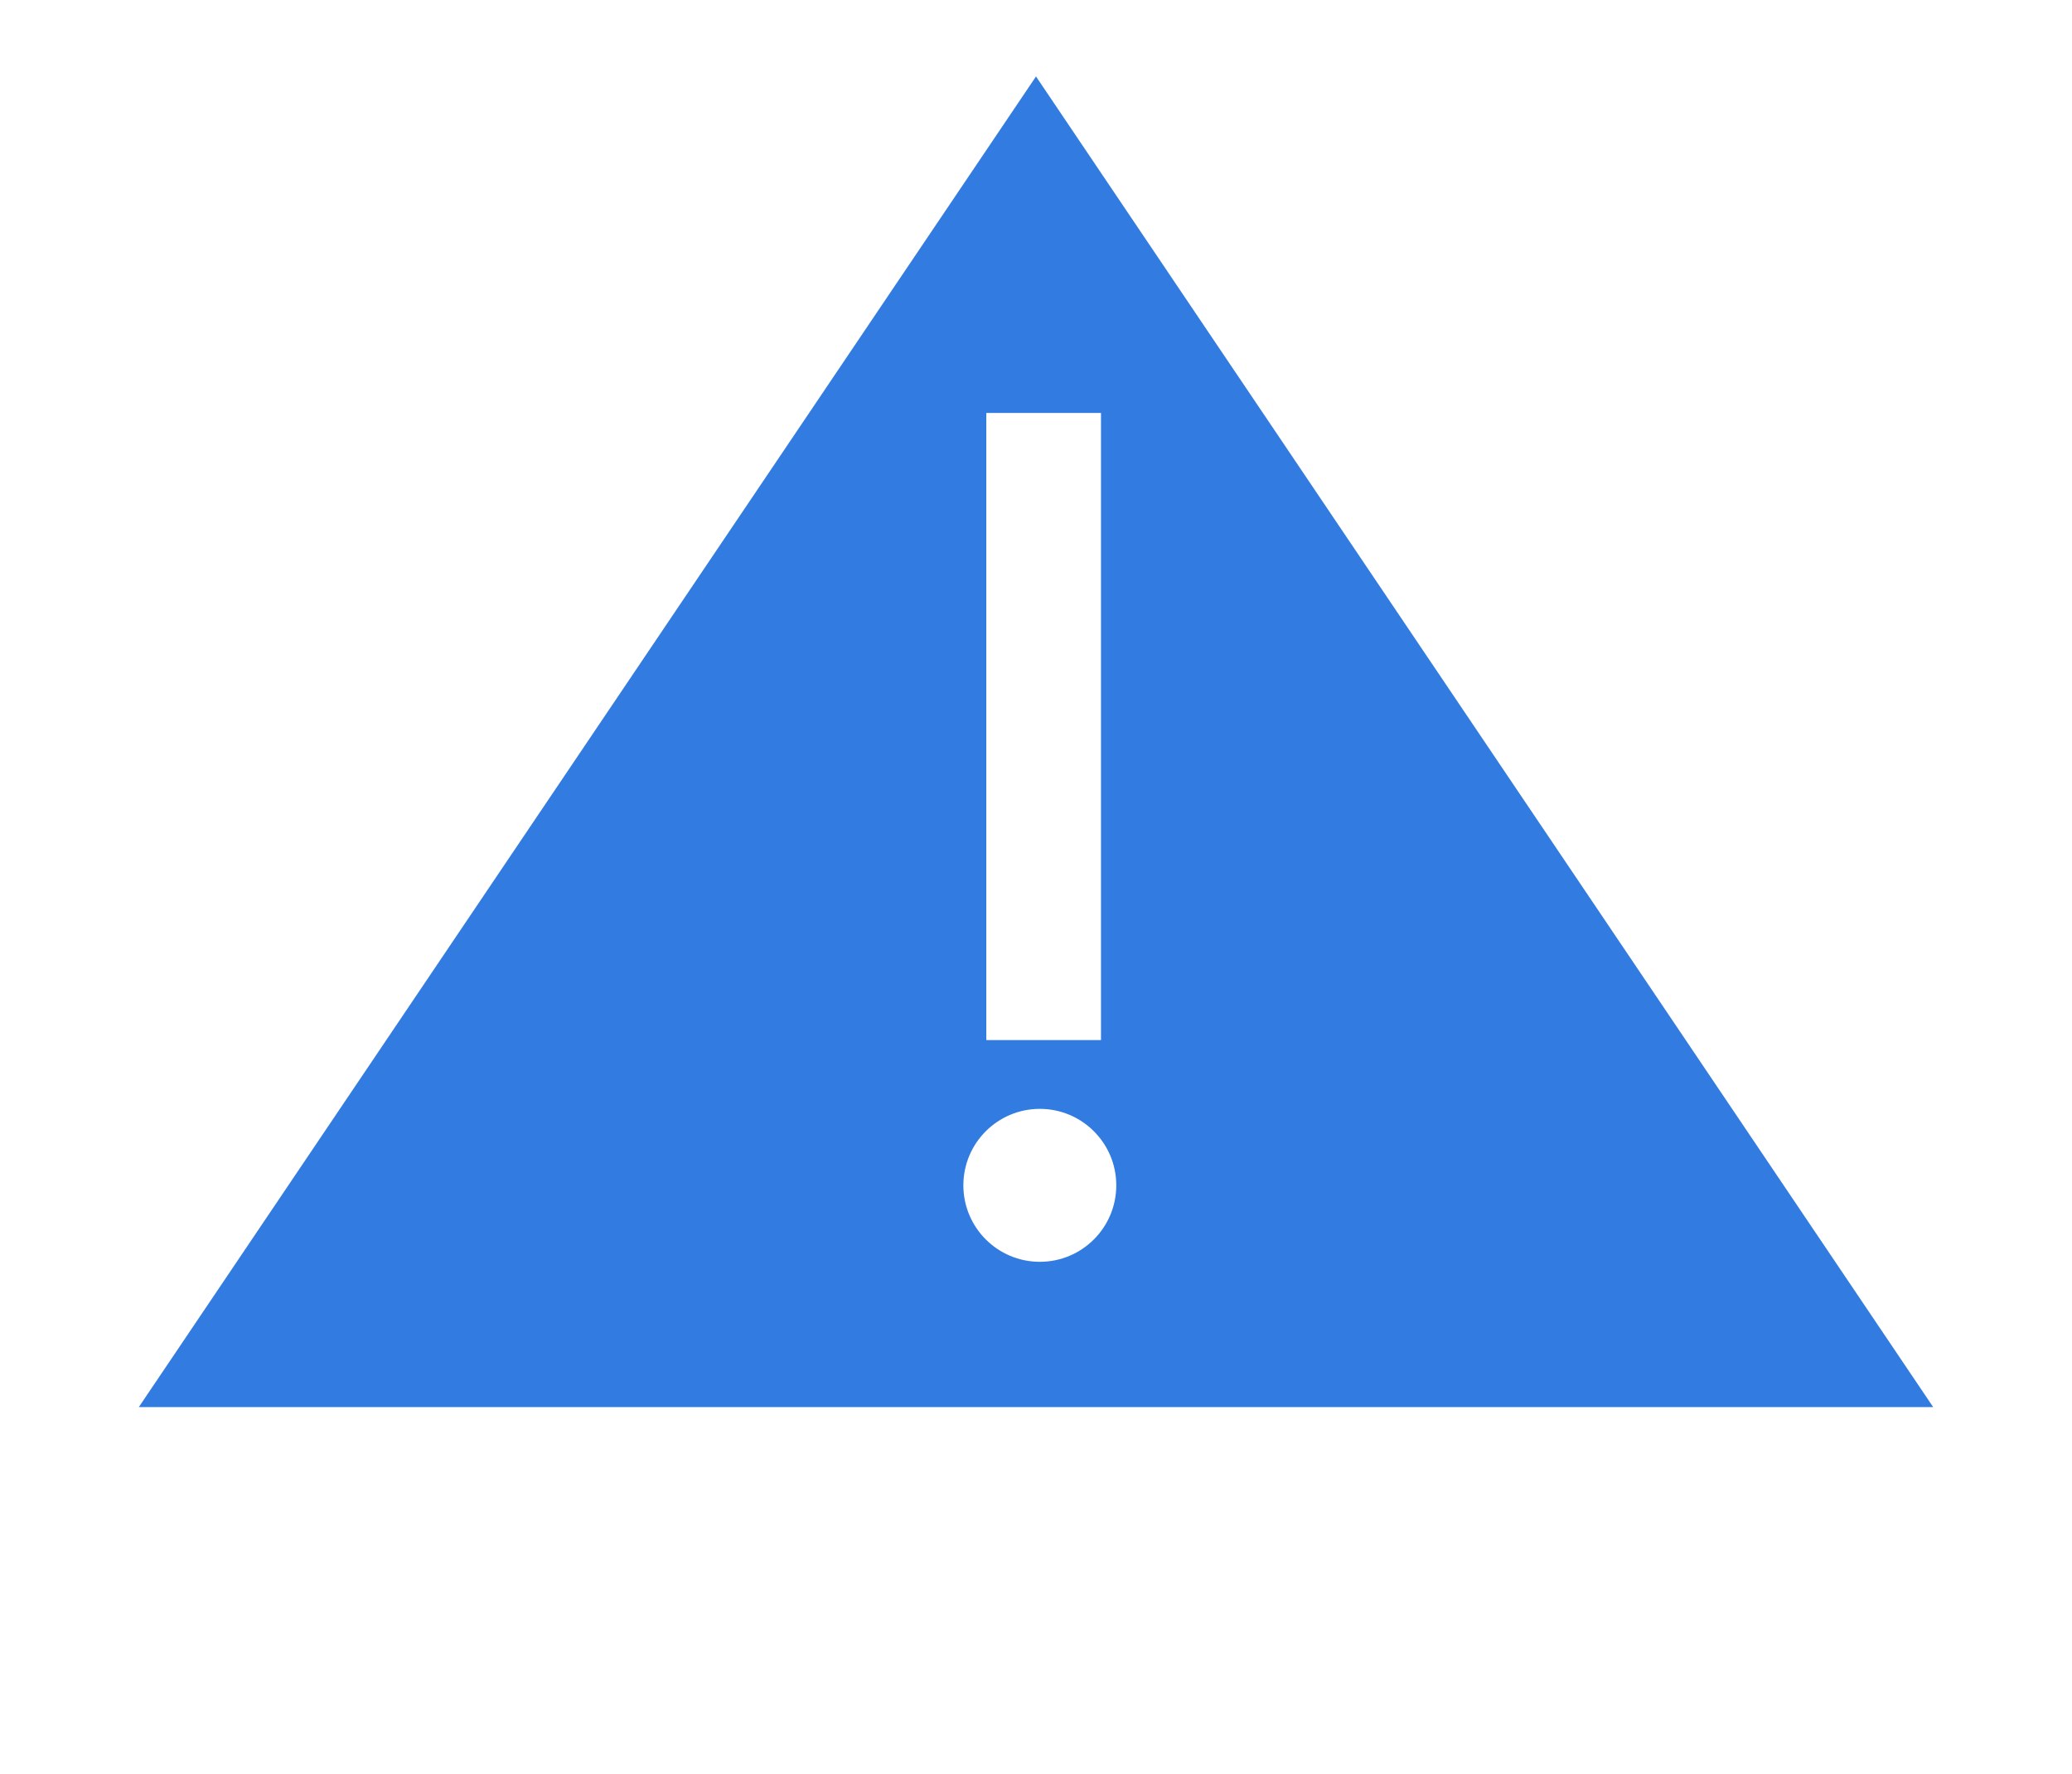 <svg width="271" height="232" viewBox="0 0 271 232" fill="none" xmlns="http://www.w3.org/2000/svg">
<g filter="url(#filter0_d)">
<path d="M135.5 0L252.846 174H18.154L135.5 0Z" fill="#317BE1"/>
<line x1="136.5" y1="126.006" x2="136.5" y2="44" stroke="white" stroke-width="15"/>
<circle cx="136" cy="145" r="10" fill="white"/>
</g>
<defs>
<filter id="filter0_d" x="14.154" y="0" width="242.693" height="188" filterUnits="userSpaceOnUse" color-interpolation-filters="sRGB">
<feFlood flood-opacity="0" result="BackgroundImageFix"/>
<feColorMatrix in="SourceAlpha" type="matrix" values="0 0 0 0 0 0 0 0 0 0 0 0 0 0 0 0 0 0 127 0"/>
<feOffset dy="10"/>
<feGaussianBlur stdDeviation="2"/>
<feColorMatrix type="matrix" values="0 0 0 0 0 0 0 0 0 0 0 0 0 0 0 0 0 0 0.25 0"/>
<feBlend mode="normal" in2="BackgroundImageFix" result="effect1_dropShadow"/>
<feBlend mode="normal" in="SourceGraphic" in2="effect1_dropShadow" result="shape"/>
</filter>
</defs>
</svg>
